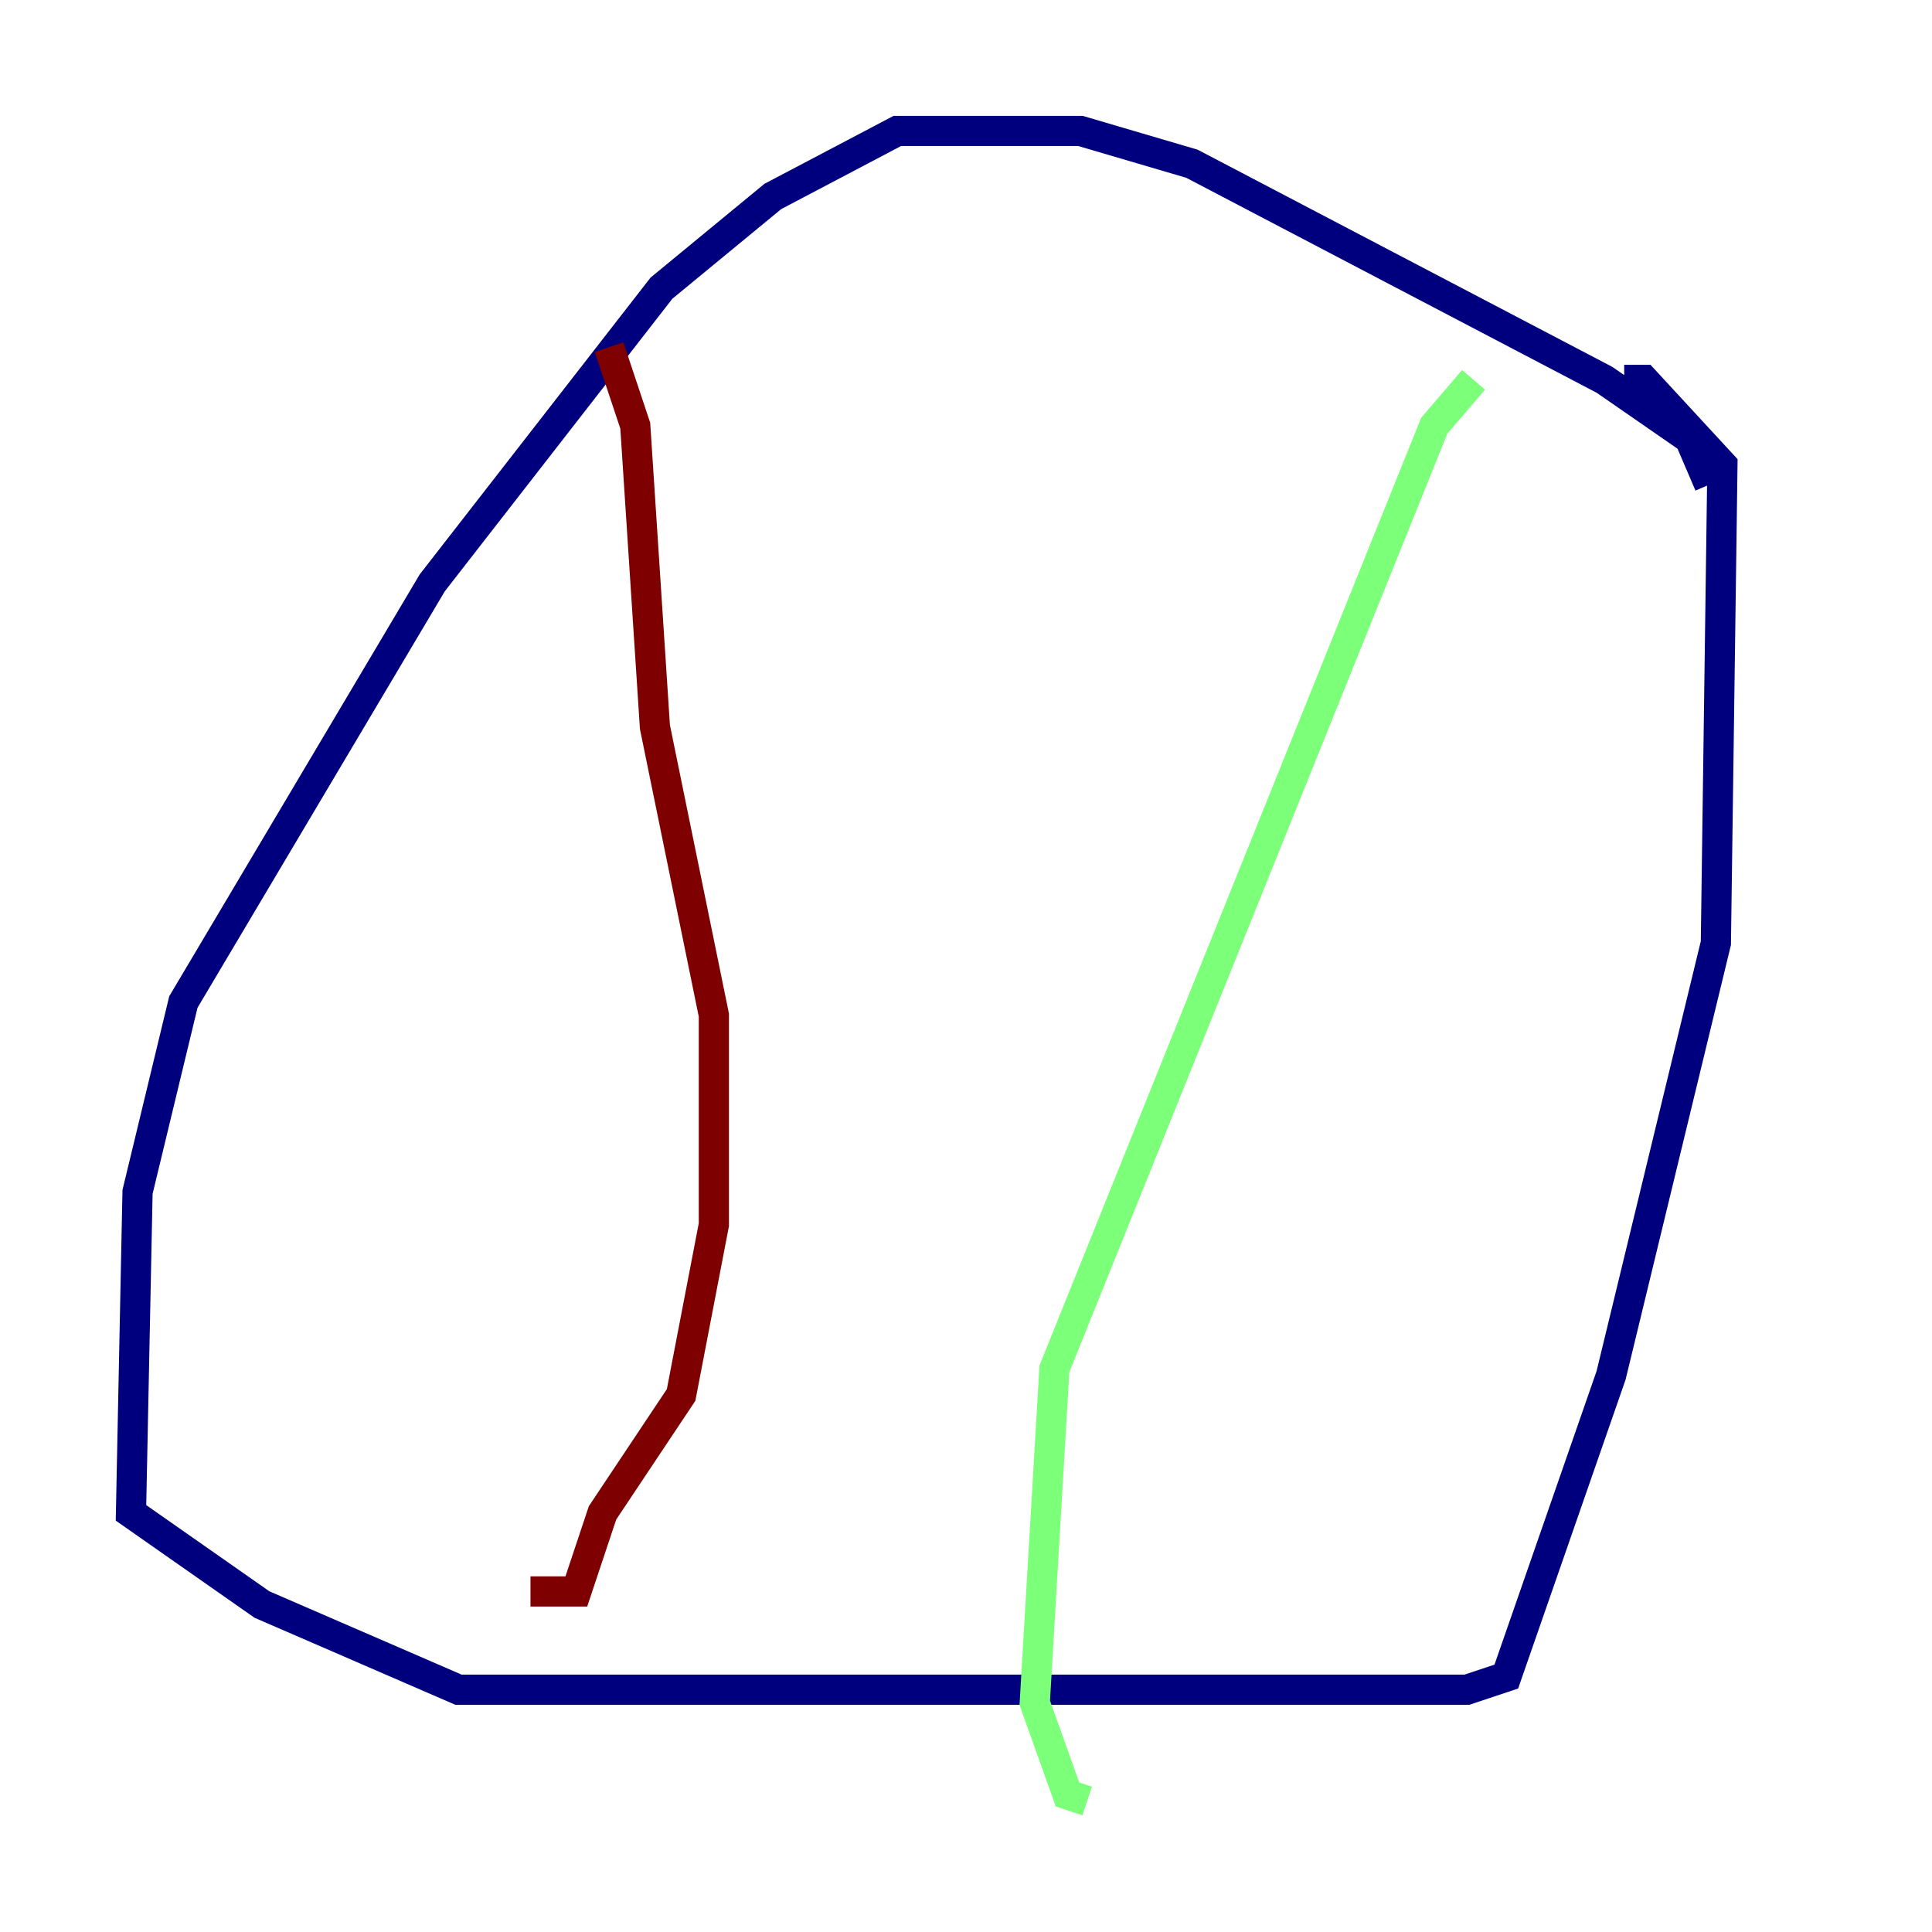 <?xml version="1.0" encoding="utf-8" ?>
<svg baseProfile="tiny" height="128" version="1.2" viewBox="0,0,128,128" width="128" xmlns="http://www.w3.org/2000/svg" xmlns:ev="http://www.w3.org/2001/xml-events" xmlns:xlink="http://www.w3.org/1999/xlink"><defs /><polyline fill="none" points="113.248,32.108 111.946,29.071 106.305,25.166 78.969,10.848 71.593,8.678 59.444,8.678 51.2,13.017 43.824,19.091 28.637,38.617 12.149,66.386 9.112,78.969 8.678,100.231 17.356,106.305 30.373,111.946 97.193,111.946 99.797,111.078 106.739,91.119 113.681,62.481 114.115,30.807 108.909,25.166 107.607,25.166" stroke="#00007f" stroke-width="2" /><polyline fill="none" points="97.627,25.166 95.024,28.203 69.858,90.685 68.556,112.814 70.725,118.888 72.027,119.322" stroke="#7cff79" stroke-width="2" /><polyline fill="none" points="40.352,22.997 42.088,28.203 43.39,48.163 47.295,67.254 47.295,81.139 45.125,92.42 39.919,100.231 38.183,105.437 35.146,105.437" stroke="#7f0000" stroke-width="2" /></svg>